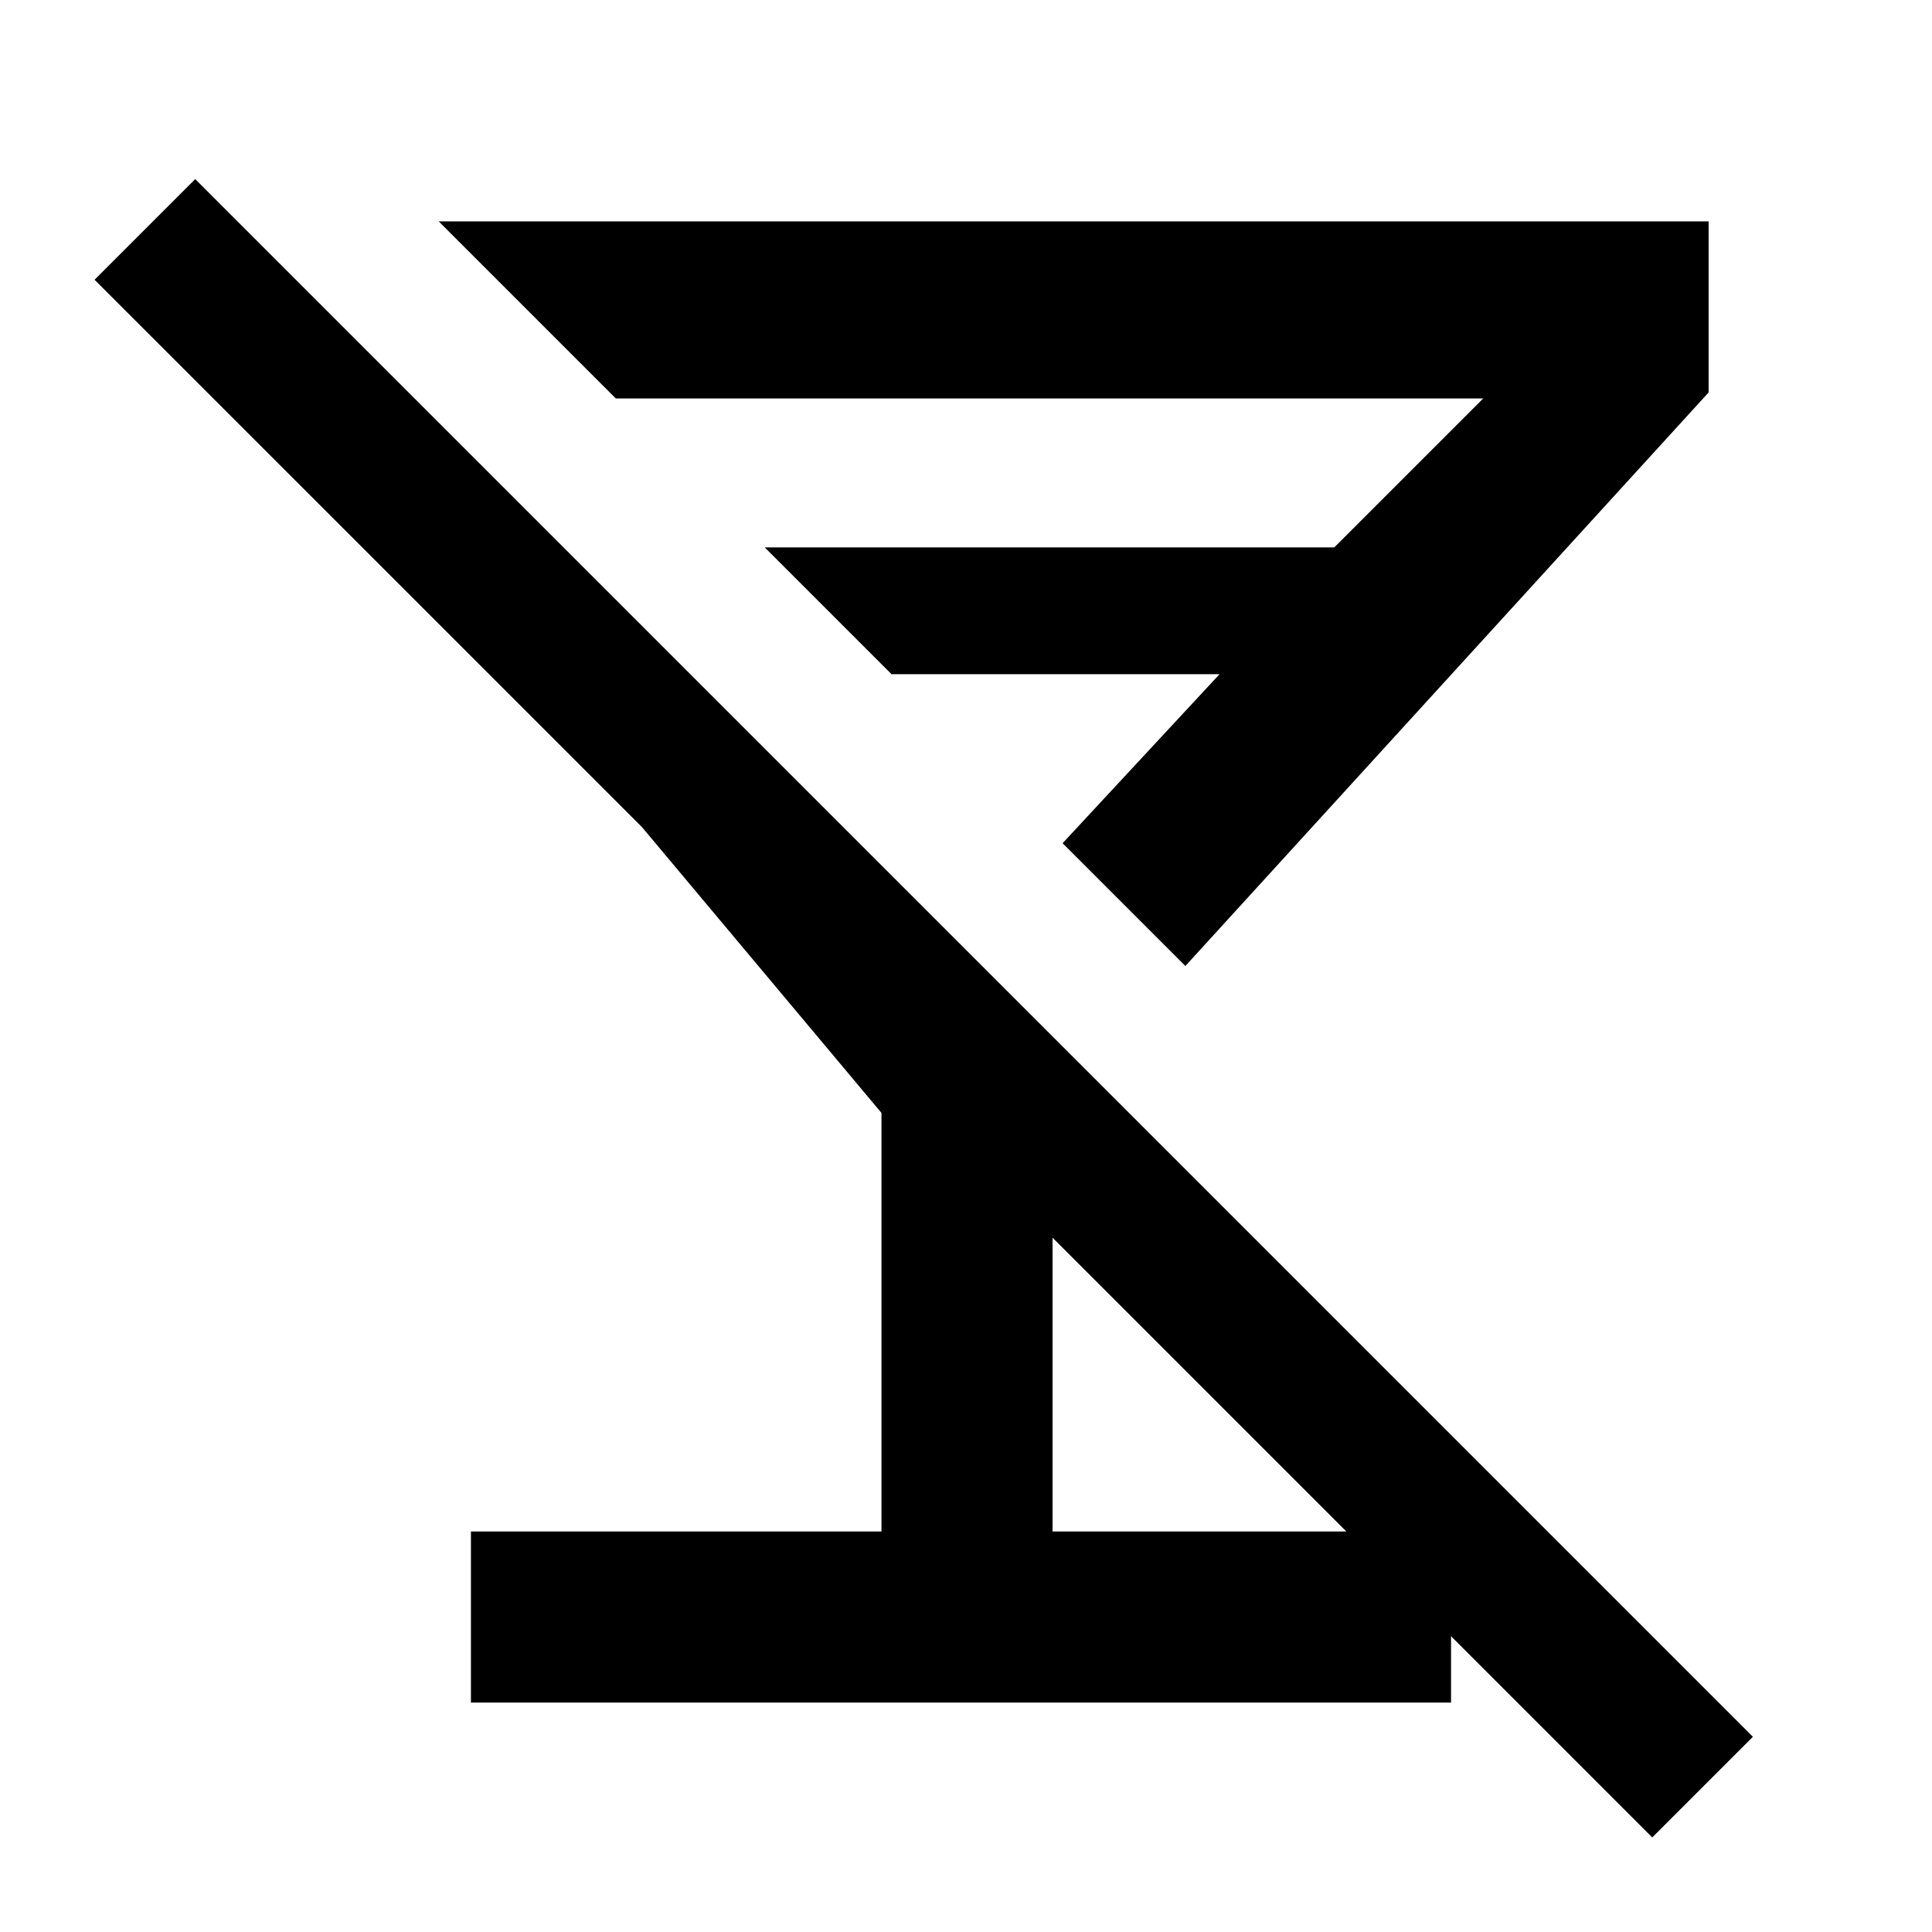 <svg xmlns="http://www.w3.org/2000/svg" height="40" width="40"><path d="m4.042 3.708 32.25 32.25-2.084 2.084-12.416-12.417v6.083h8.25v3.542H9.75v-3.542h8.5v-8.666l-4.958-5.917L1.958 5.792Zm5.041.875h26.292v3.542L24.542 20 22 17.458l3.25-3.5h-6.792l-2.625-2.625h11.792l3.083-3.083H12.75ZM20.25 15.708Z"/></svg>